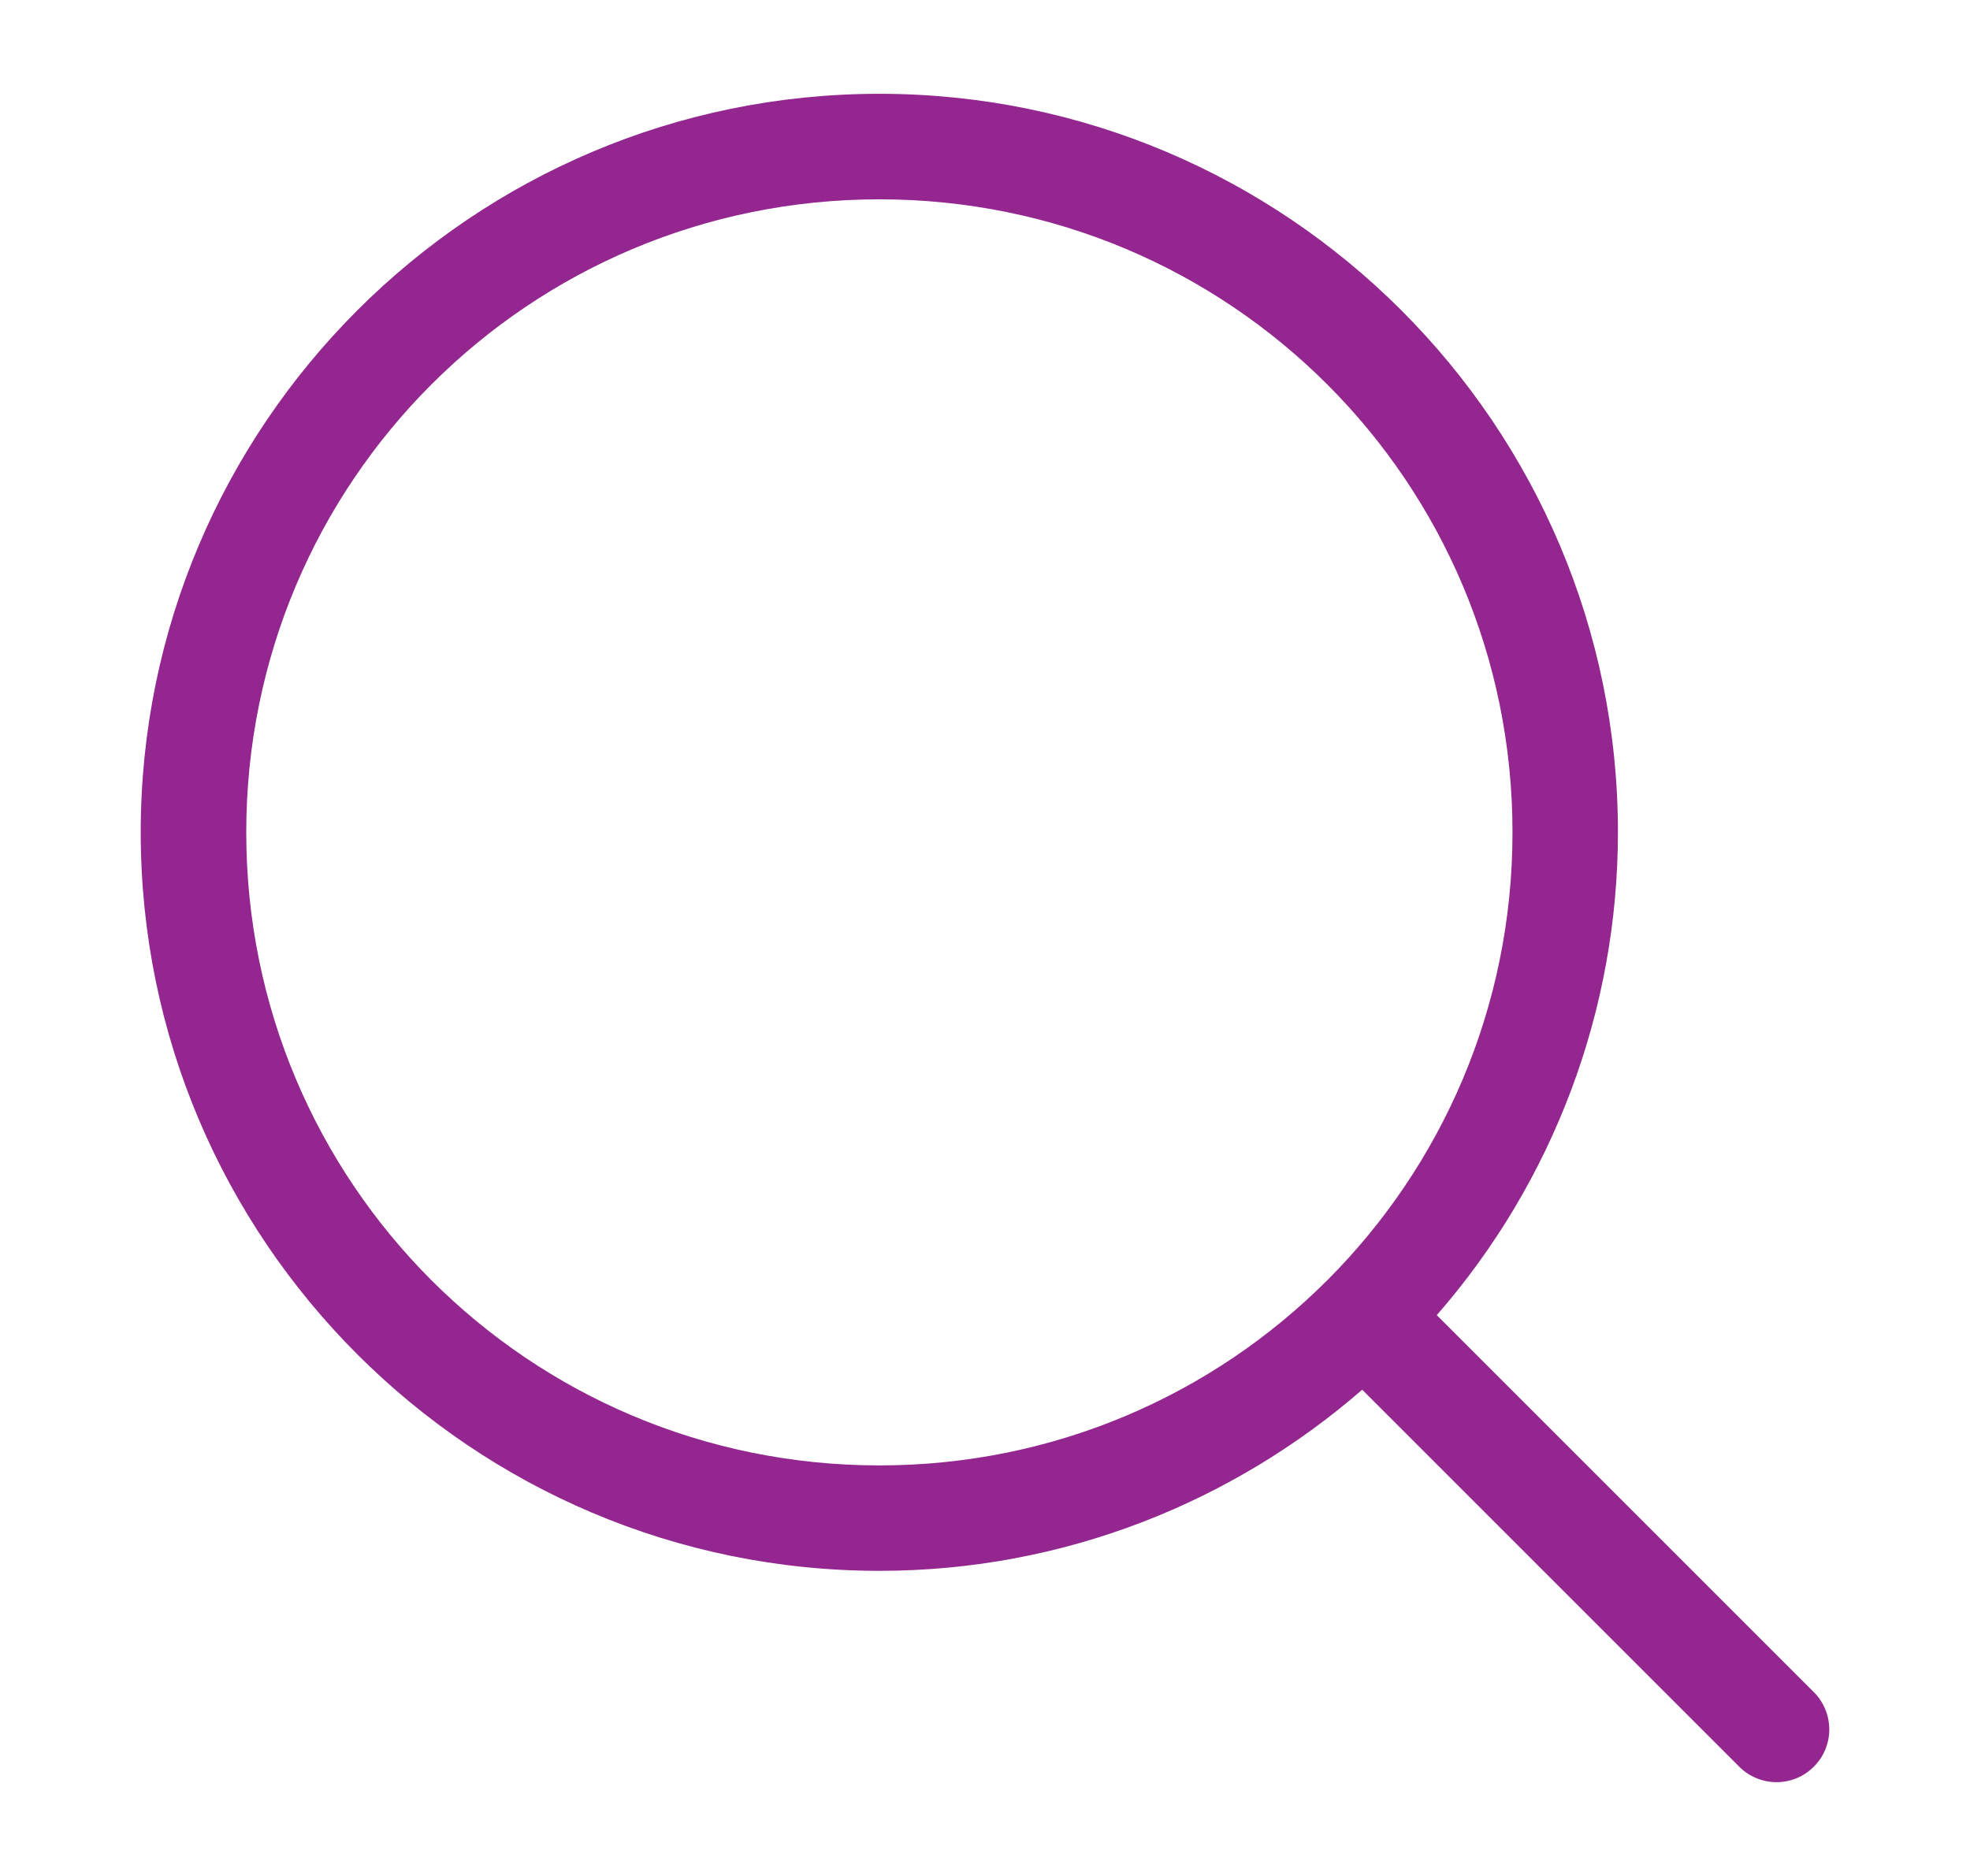 <svg width="21" height="20" viewBox="0 0 21 20" fill="none" xmlns="http://www.w3.org/2000/svg">
<path d="M9.374 1C5.032 1 1.5 4.532 1.5 8.874C1.5 13.216 5.032 16.747 9.374 16.747C11.342 16.747 13.14 16.015 14.521 14.816L18.533 18.828C18.585 18.882 18.647 18.925 18.716 18.954C18.784 18.984 18.858 18.999 18.933 19C19.007 19.001 19.081 18.986 19.151 18.958C19.22 18.93 19.282 18.888 19.335 18.835C19.388 18.782 19.43 18.72 19.458 18.651C19.486 18.581 19.501 18.507 19.5 18.433C19.499 18.358 19.484 18.284 19.454 18.216C19.425 18.147 19.382 18.085 19.328 18.033L15.316 14.021C16.561 12.595 17.247 10.766 17.247 8.874C17.247 4.532 13.716 1 9.374 1ZM9.374 2.125C13.108 2.125 16.123 5.139 16.123 8.874C16.123 12.608 13.108 15.623 9.374 15.623C5.639 15.623 2.625 12.608 2.625 8.874C2.625 5.139 5.639 2.125 9.374 2.125Z" fill="#93268F"/>
</svg>
